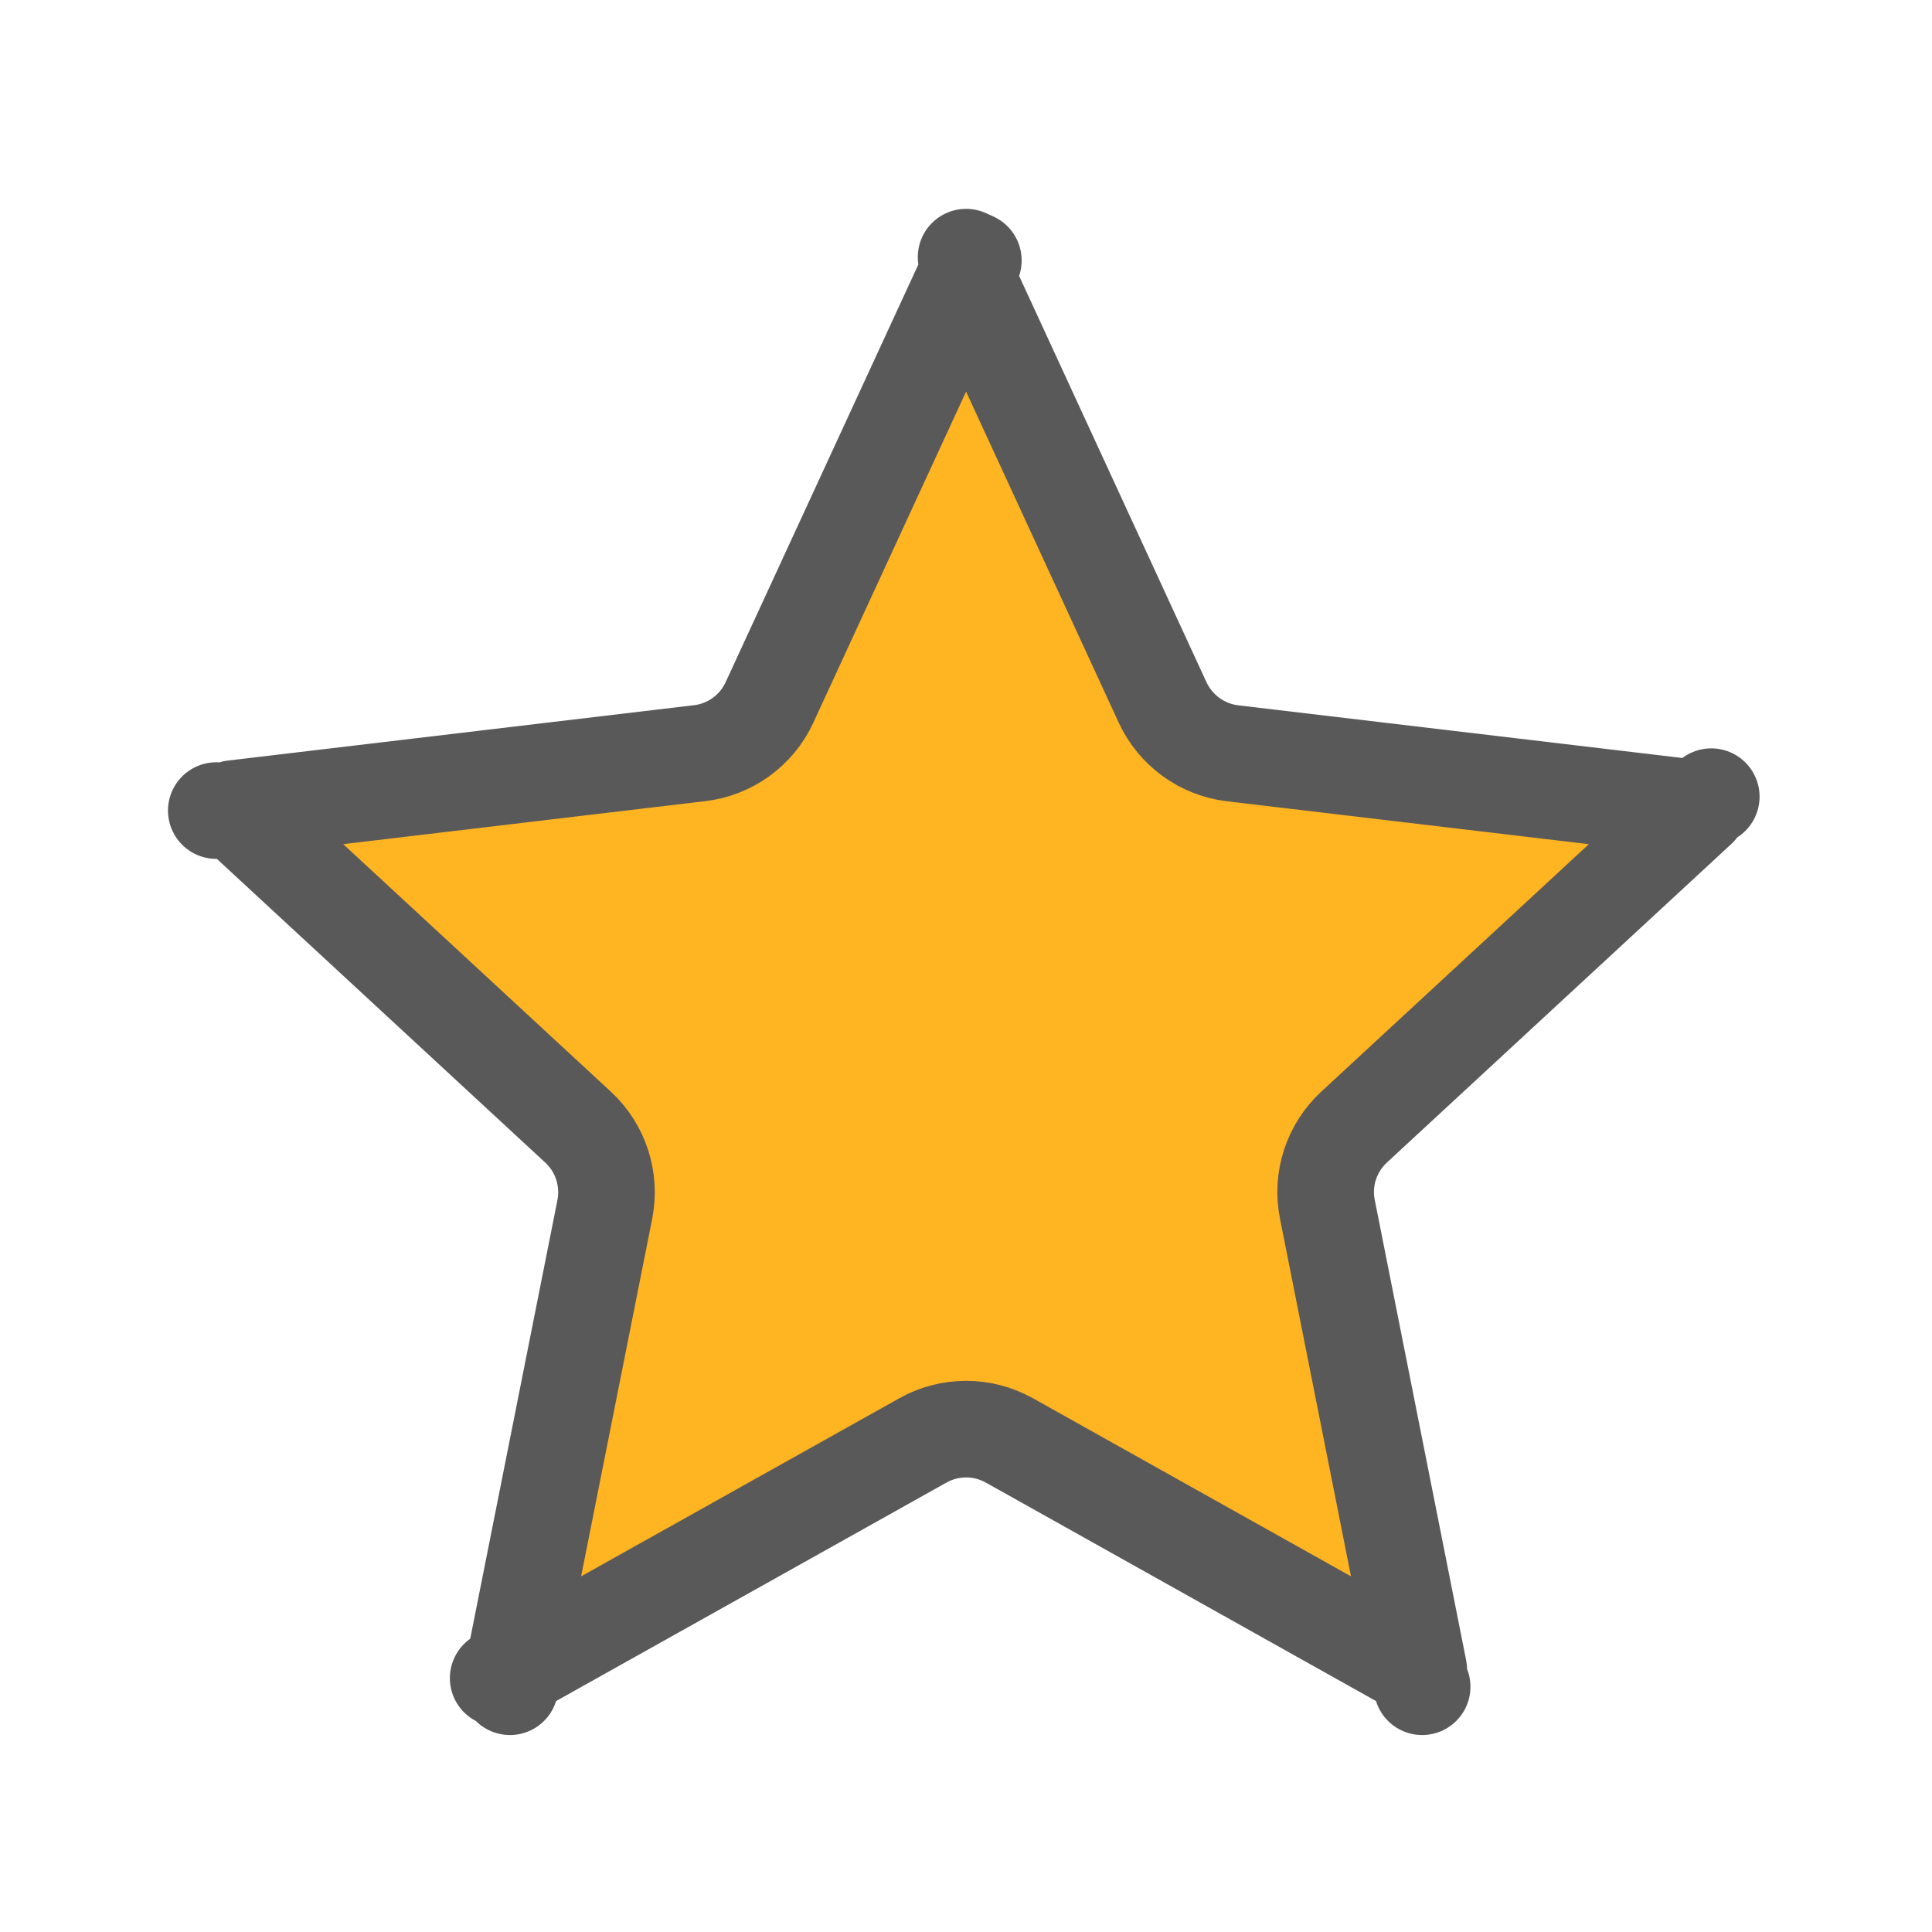 <svg
  width="20"
  height="20"
  viewBox="0 0 20 20"
  fill="none"
  xmlns="http://www.w3.org/2000/svg"
>
  <g id="State=Stroked">
    <path
      id="Vector"
      d="M10.449 14.911L10.448 14.911C10.17 14.755 9.831 14.756 9.554 14.911C9.554 14.911 9.554 14.911 9.554 14.911L5.314 17.284L6.261 12.52C6.322 12.208 6.219 11.885 5.984 11.668L2.418 8.37L7.241 7.797C7.242 7.797 7.242 7.797 7.242 7.797C7.557 7.76 7.832 7.562 7.966 7.271L10.001 2.86L12.035 7.271C12.169 7.56 12.442 7.76 12.759 7.798L17.583 8.37L14.017 11.668C13.783 11.885 13.678 12.207 13.741 12.519C13.741 12.519 13.741 12.519 13.741 12.519L14.687 17.284L10.449 14.911ZM5.157 17.372C5.157 17.372 5.157 17.372 5.157 17.372L5.157 17.372L5.157 17.372ZM5.279 17.461C5.279 17.461 5.279 17.461 5.279 17.461L5.279 17.461ZM2.239 8.391L2.239 8.391L2.239 8.391ZM10.076 2.696C10.076 2.697 10.076 2.697 10.076 2.697L10.076 2.696L10.001 2.662L10.076 2.696ZM17.715 8.247L17.715 8.247L17.715 8.247ZM14.722 17.461C14.722 17.461 14.722 17.461 14.722 17.461L14.722 17.461L14.722 17.461Z"
	  fill="#FFB422"
      stroke="#595959"
      stroke-linecap="round"
      stroke-linejoin="round"
    />
  </g>
</svg>

